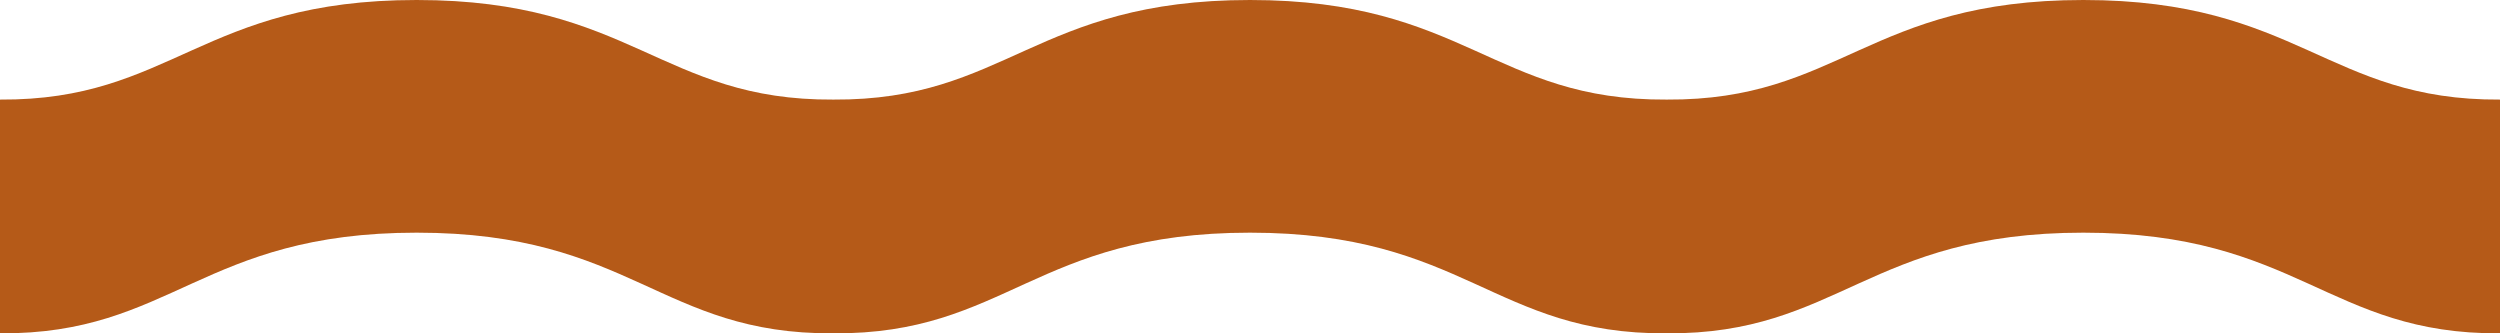 <svg width="30" height="4" viewBox="0 0 30 4" fill="none" xmlns="http://www.w3.org/2000/svg">
<path d="M15 2.792C17.58 2.792 17.924 4.013 20 4C22.064 4.013 22.42 2.792 25 2.792C27.58 2.792 27.936 4.013 30 4V1.195C27.936 1.208 27.58 0 25 0C22.42 0 22.076 1.208 20 1.195C17.924 1.208 17.58 0 15 0C12.42 0 12.076 1.208 10 1.195C7.936 1.208 7.58 0 5 0C2.42 0 2.064 1.208 0 1.195V4C2.064 4.013 2.42 2.792 5 2.792C7.58 2.792 7.924 4.013 10 4C12.076 4.013 12.42 2.792 15 2.792Z" fill="#B55A18"/>
</svg>

